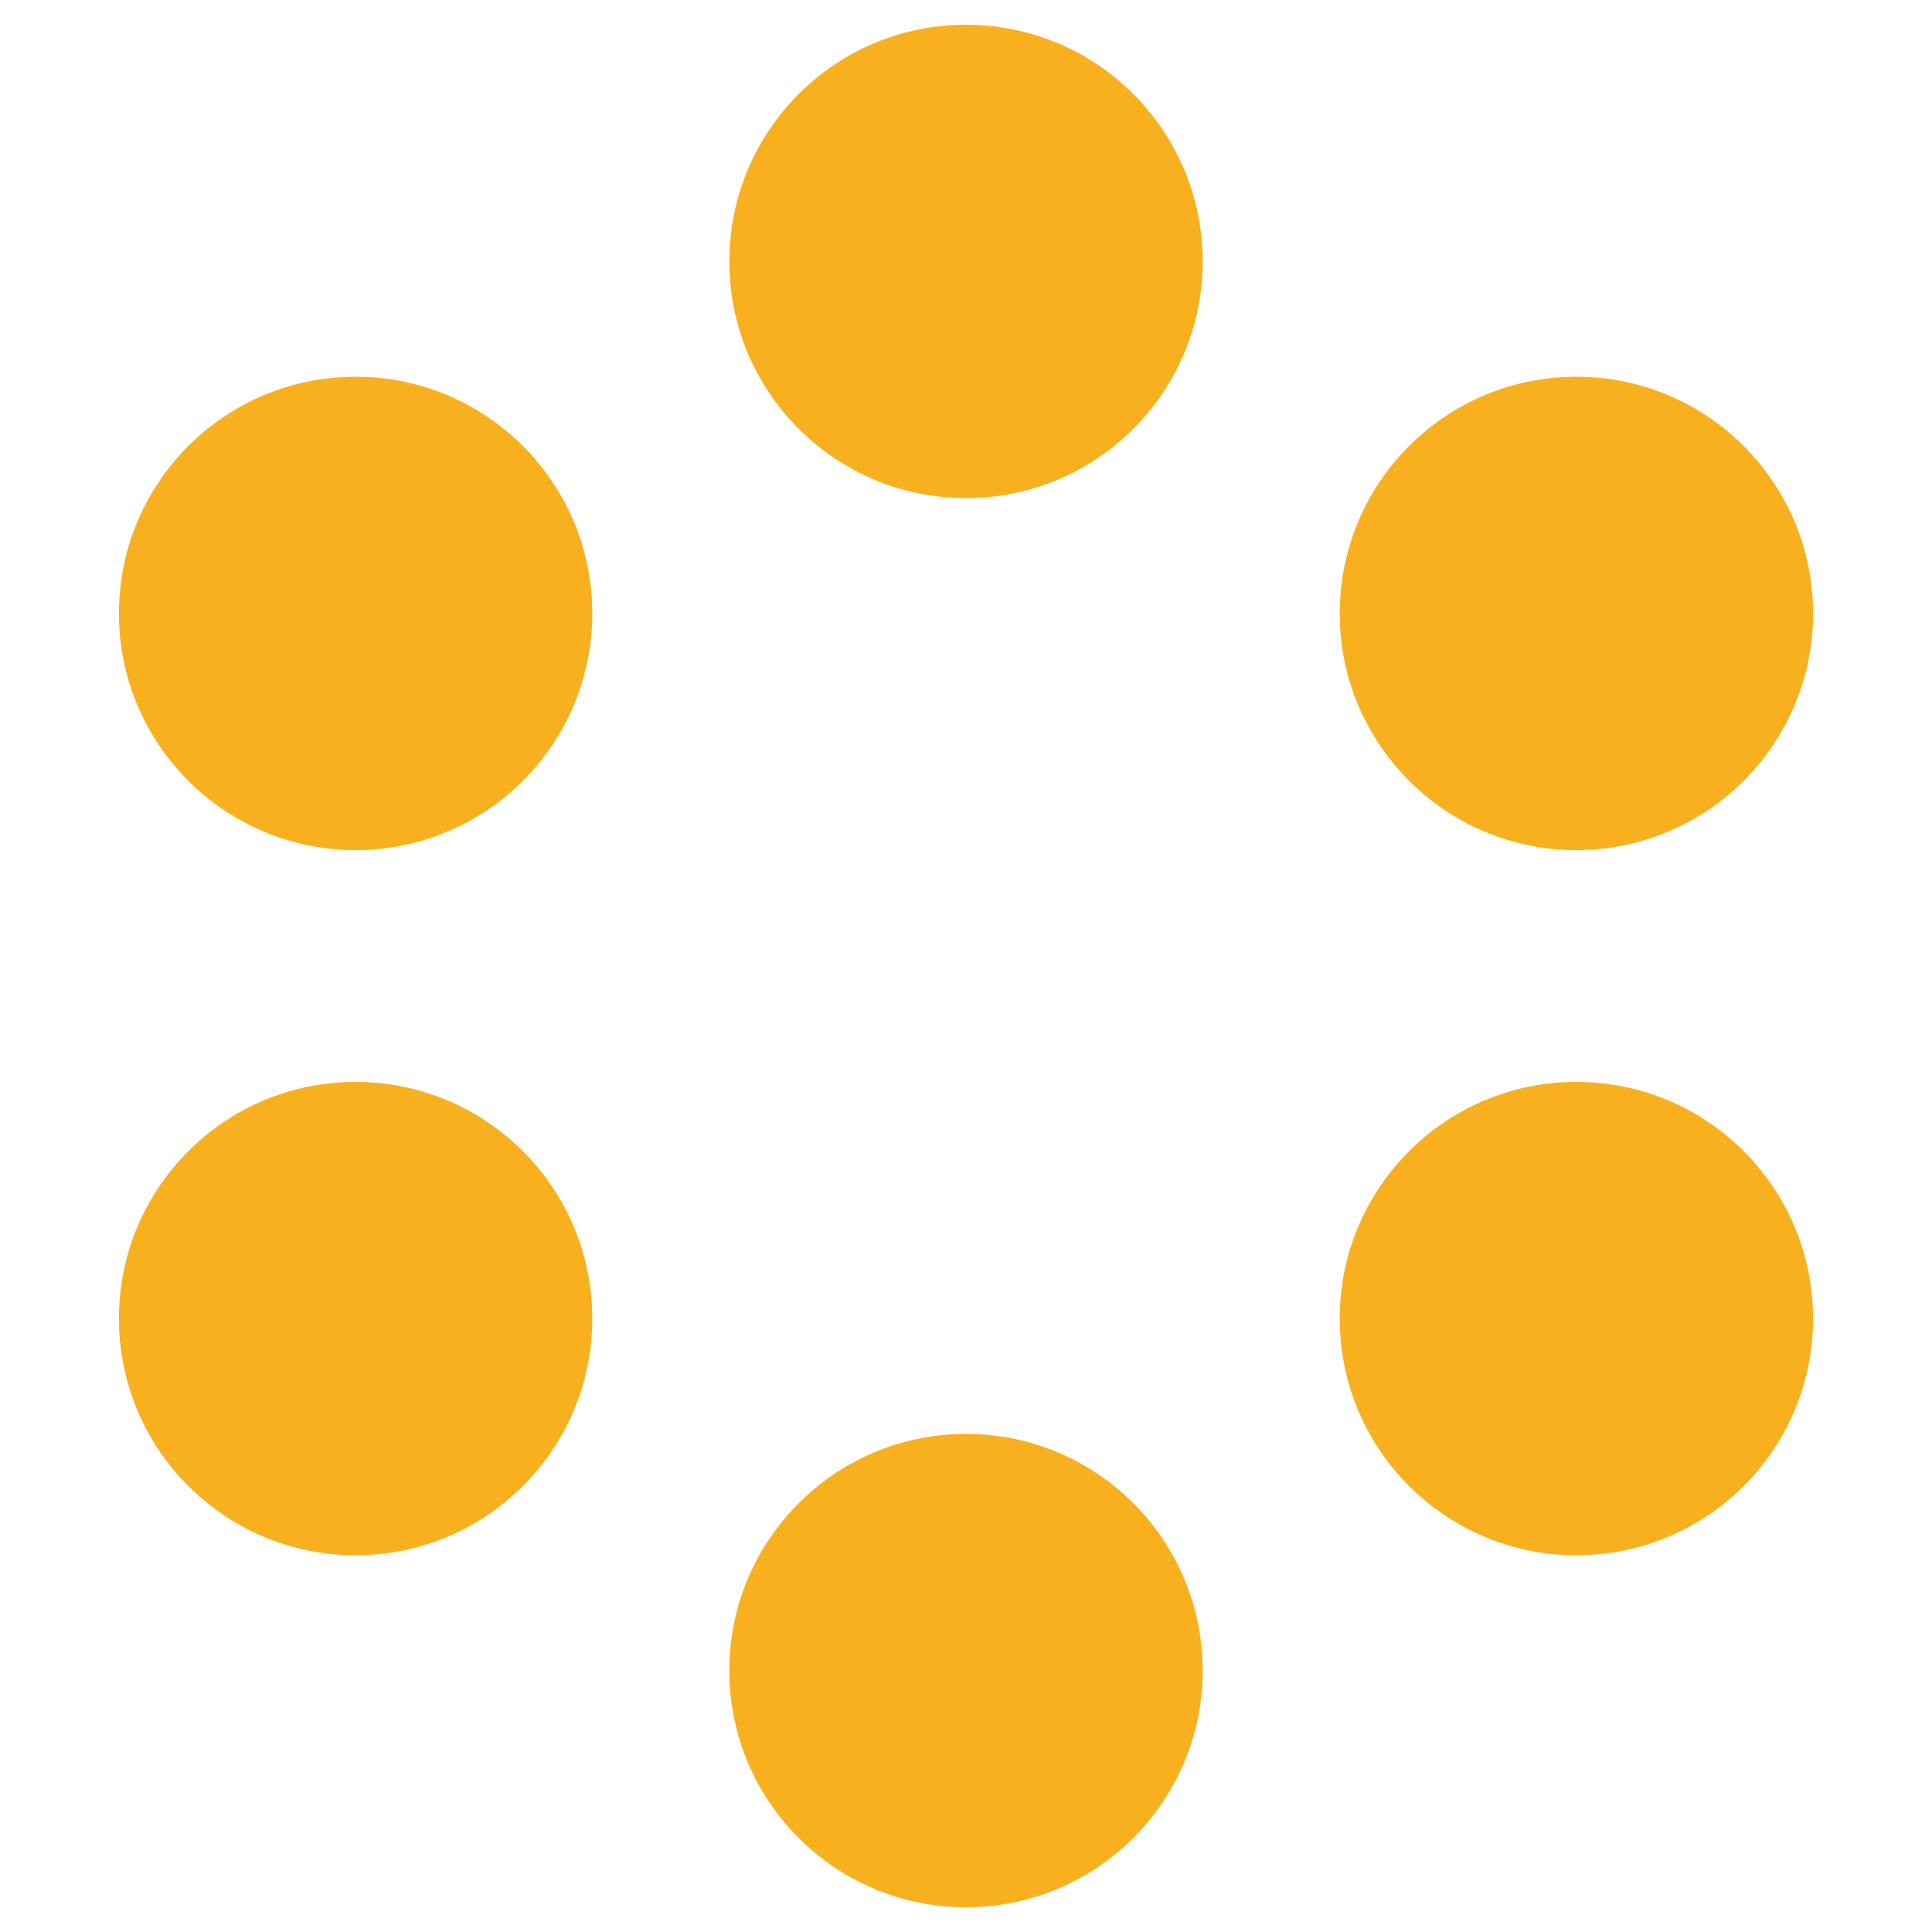 <svg id="Layer_1" data-name="Layer 1" xmlns="http://www.w3.org/2000/svg" viewBox="0 0 32 32"><defs><style>.cls-1{fill:#f9b01e;}</style></defs><title>logo-32-C</title><circle class="cls-1" cx="16" cy="4.33" r="3.92"/><circle class="cls-1" cx="5.89" cy="10.16" r="3.92"/><circle class="cls-1" cx="5.89" cy="21.84" r="3.92"/><circle class="cls-1" cx="16" cy="27.67" r="3.92"/><circle class="cls-1" cx="26.11" cy="21.84" r="3.92"/><circle class="cls-1" cx="26.11" cy="10.16" r="3.92"/></svg>